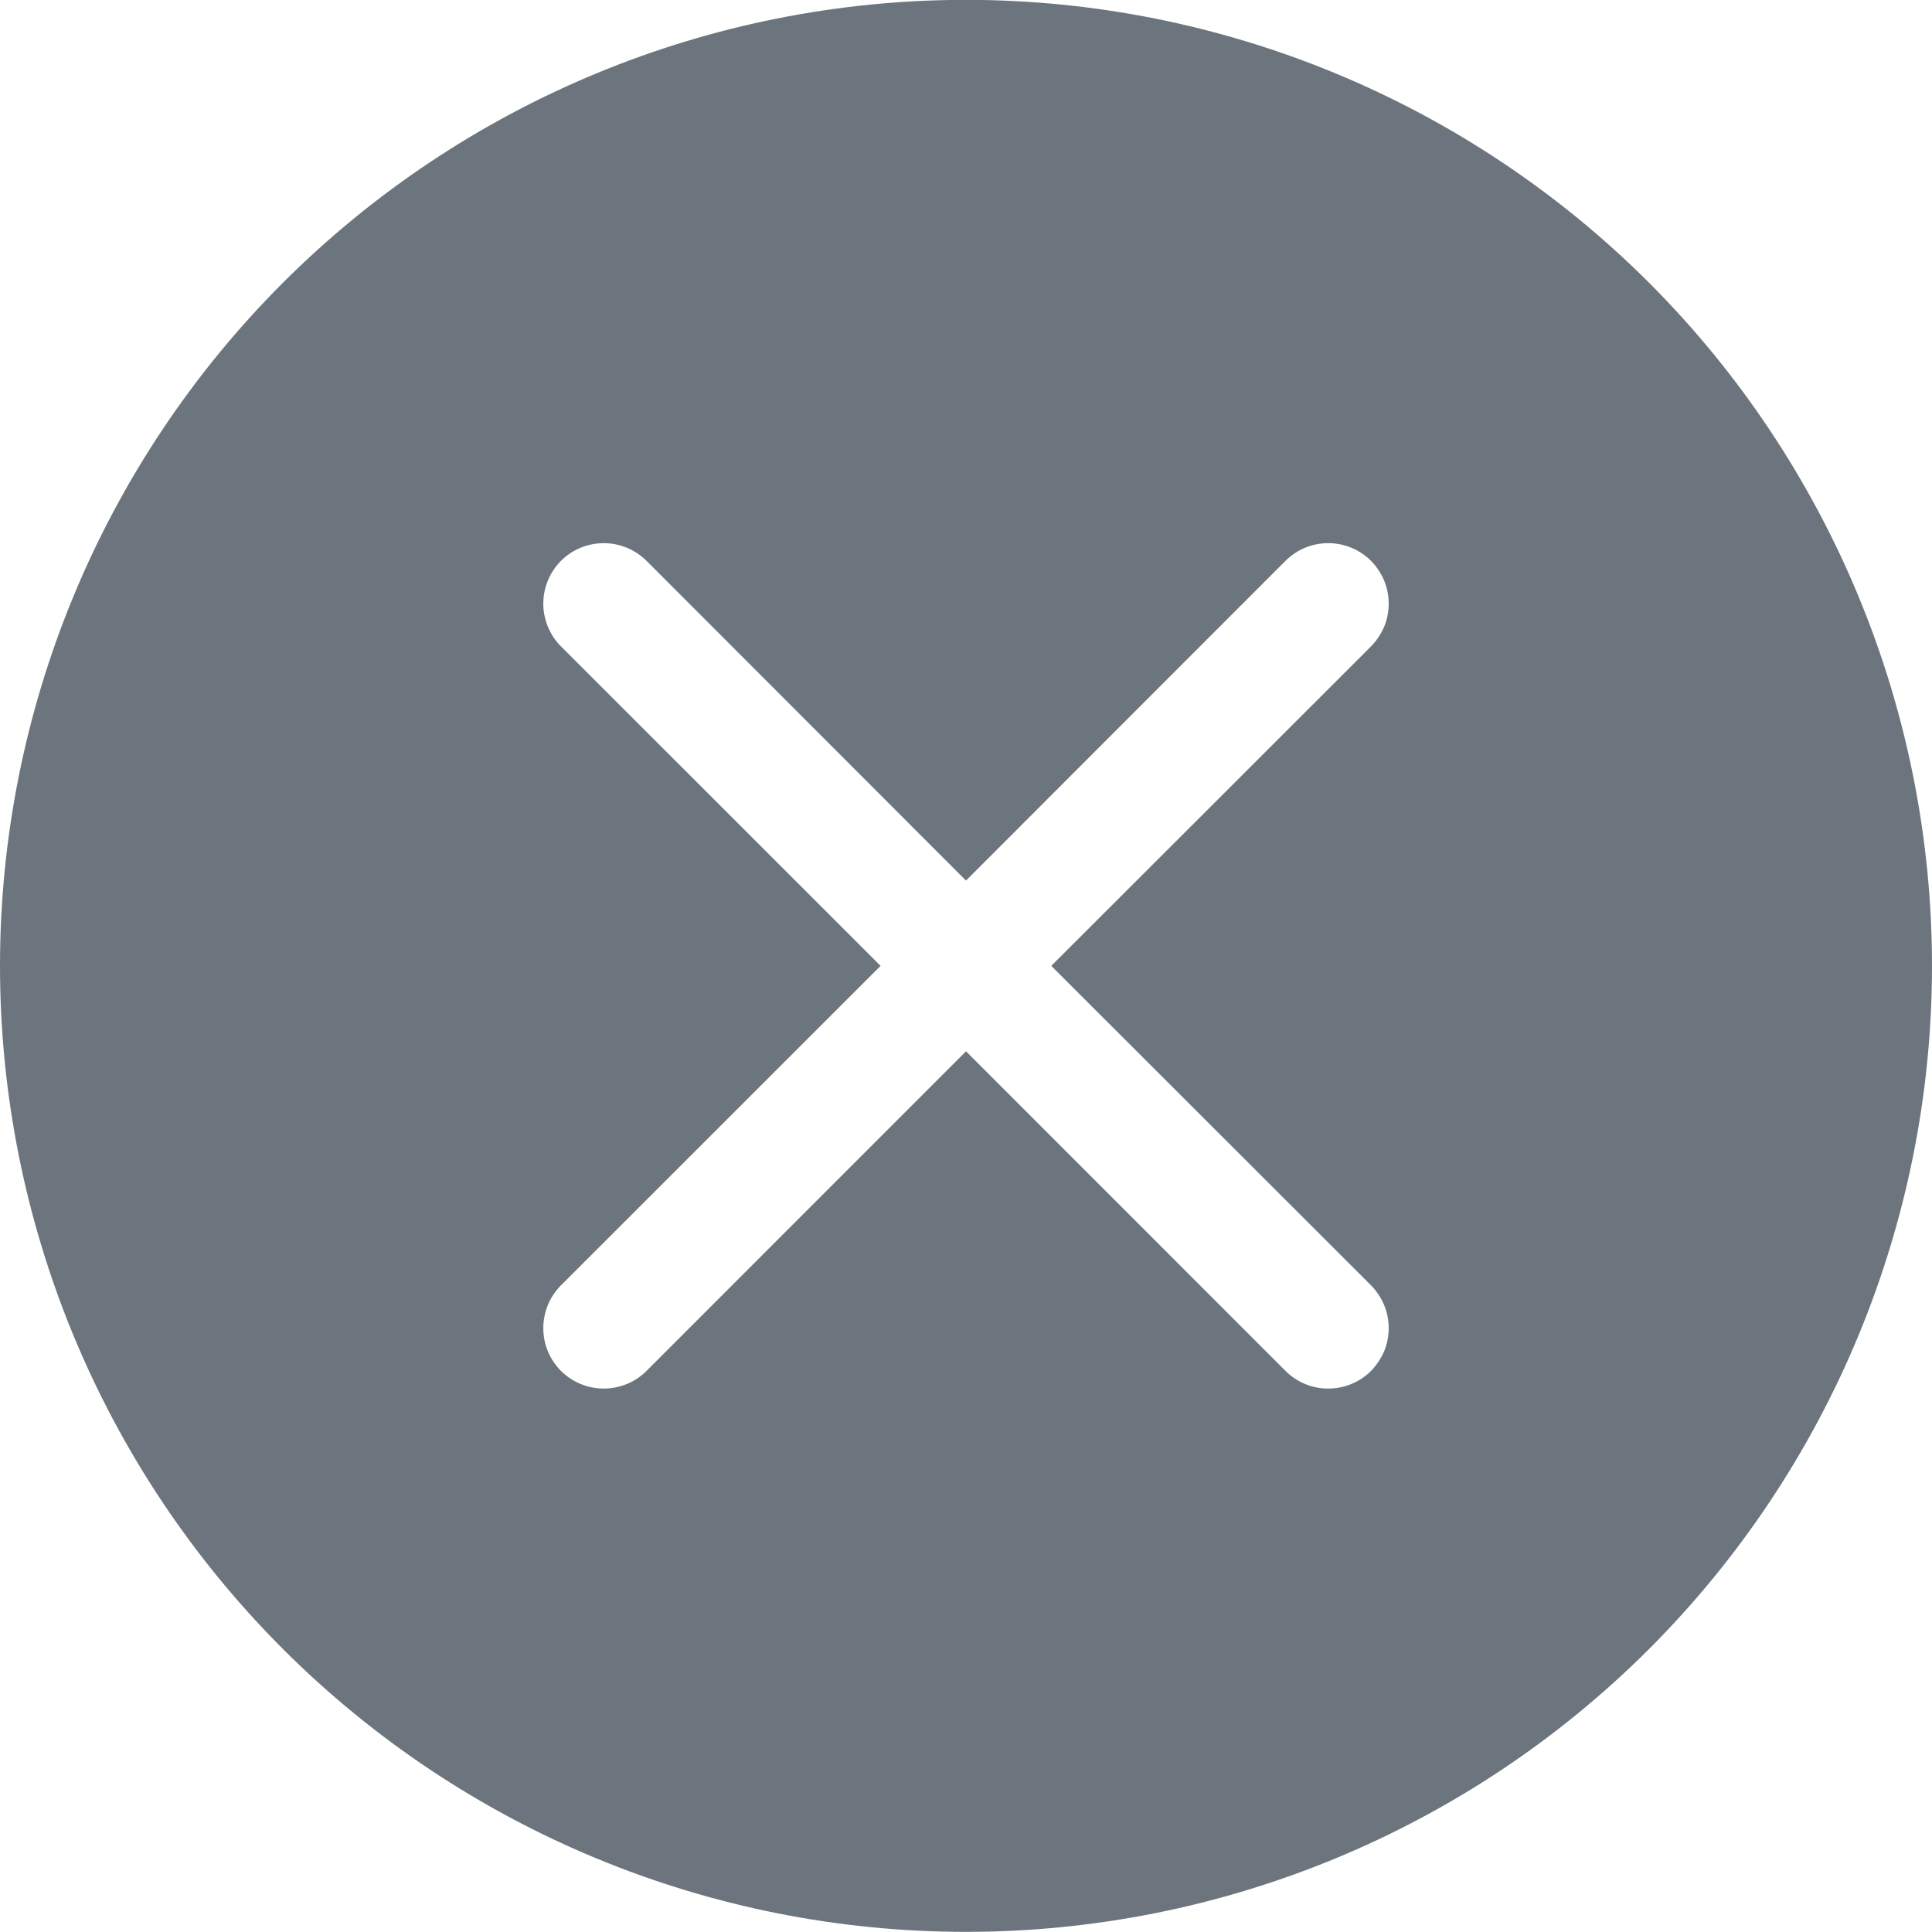 <svg width="14" height="14" viewBox="0 0 14 14" fill="none" xmlns="http://www.w3.org/2000/svg">
<g clip-path="url(#clip0_6464_477303)">
<path d="M14 6.999C14 8.856 13.262 10.636 11.95 11.949C10.637 13.262 8.856 13.999 7 13.999C5.143 13.999 3.363 13.262 2.05 11.949C0.737 10.636 -0 8.856 -0 6.999C-0 5.143 0.737 3.362 2.05 2.049C3.363 0.737 5.143 -0.001 7 -0.001C8.856 -0.001 10.637 0.737 11.95 2.049C13.262 3.362 14 5.143 14 6.999V6.999ZM4.685 4.064C4.602 3.982 4.491 3.936 4.375 3.936C4.259 3.936 4.147 3.982 4.065 4.064C3.983 4.147 3.937 4.258 3.937 4.374C3.937 4.49 3.983 4.602 4.065 4.684L6.381 6.999L4.065 9.314C4.024 9.355 3.992 9.403 3.97 9.457C3.948 9.51 3.937 9.567 3.937 9.624C3.937 9.682 3.948 9.739 3.97 9.792C3.992 9.845 4.024 9.893 4.065 9.934C4.147 10.016 4.259 10.062 4.375 10.062C4.432 10.062 4.489 10.051 4.542 10.029C4.596 10.007 4.644 9.975 4.685 9.934L7 7.618L9.315 9.934C9.356 9.975 9.404 10.007 9.457 10.029C9.51 10.051 9.567 10.062 9.625 10.062C9.682 10.062 9.739 10.051 9.792 10.029C9.846 10.007 9.894 9.975 9.935 9.934C9.975 9.893 10.007 9.845 10.03 9.792C10.052 9.739 10.063 9.682 10.063 9.624C10.063 9.567 10.052 9.51 10.03 9.457C10.007 9.403 9.975 9.355 9.935 9.314L7.618 6.999L9.935 4.684C9.975 4.643 10.007 4.595 10.03 4.542C10.052 4.489 10.063 4.432 10.063 4.374C10.063 4.317 10.052 4.26 10.03 4.207C10.007 4.153 9.975 4.105 9.935 4.064C9.894 4.024 9.846 3.991 9.792 3.969C9.739 3.947 9.682 3.936 9.625 3.936C9.567 3.936 9.51 3.947 9.457 3.969C9.404 3.991 9.356 4.024 9.315 4.064L7 6.381L4.685 4.064Z" fill="#6C757D"/>
</g>
<defs>
<clipPath id="clip0_6464_477303">
<rect width="14" height="14" fill="white"/>
</clipPath>
</defs>
</svg>

